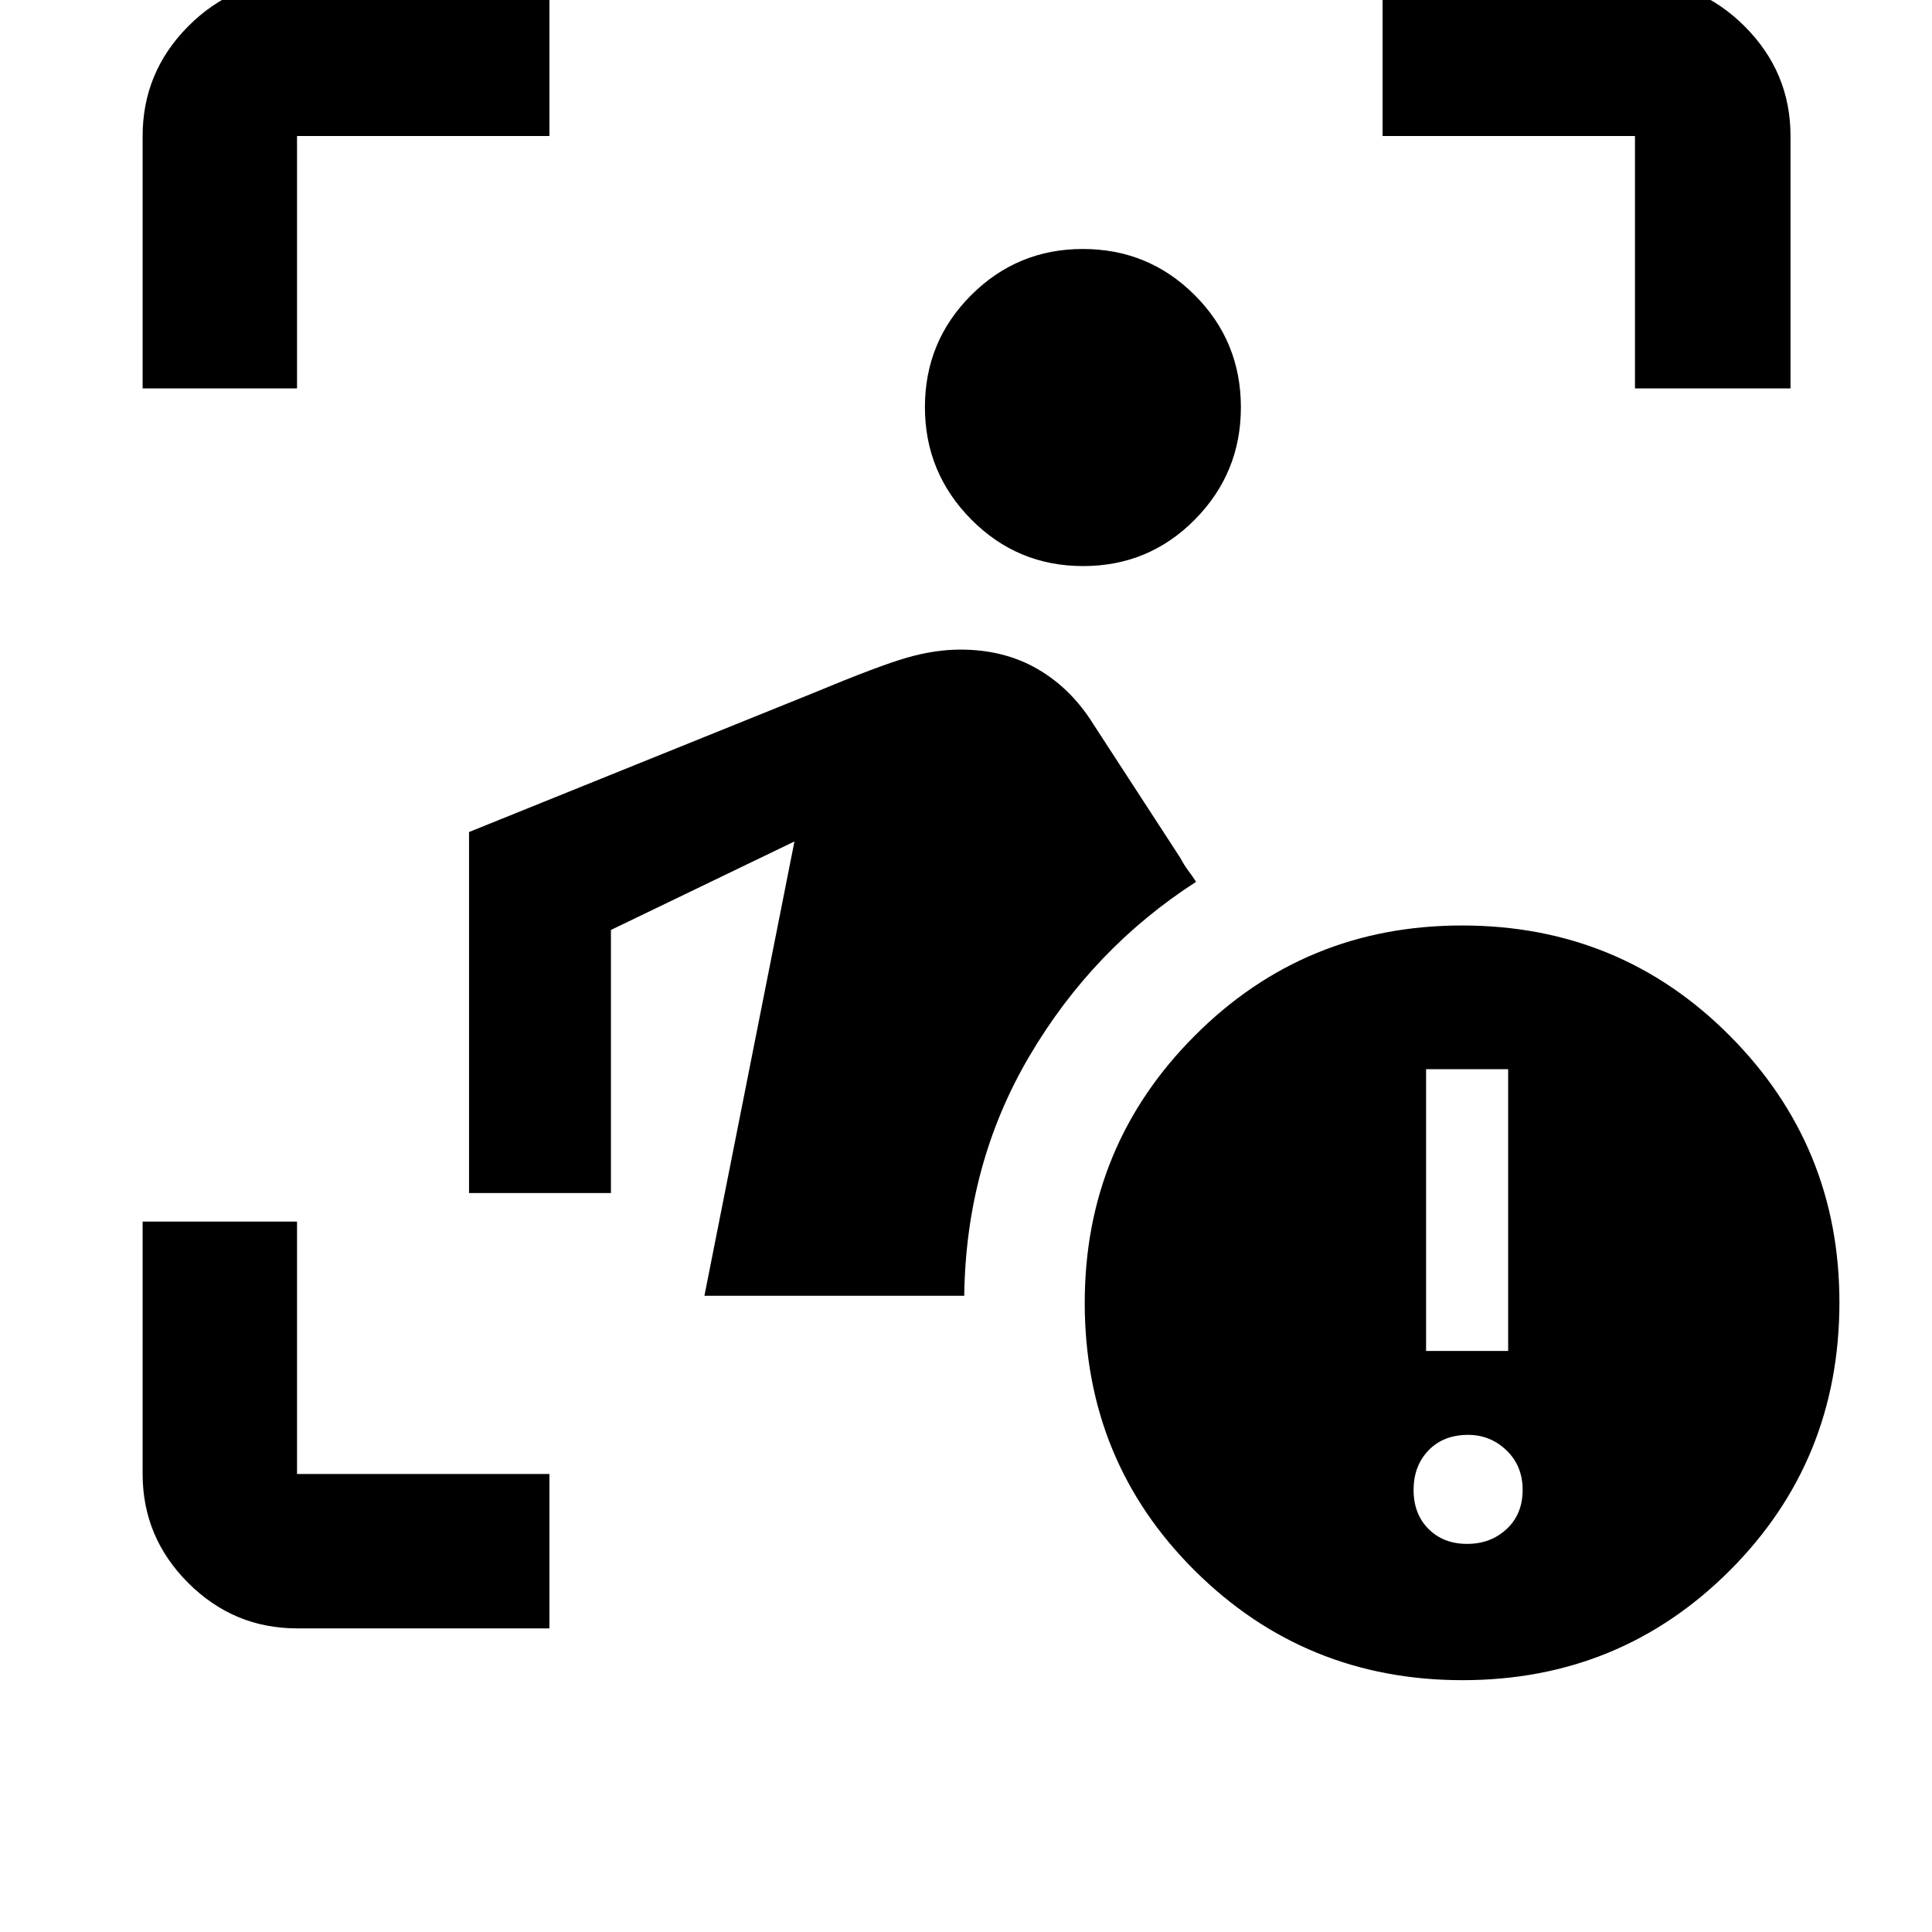 <svg xmlns="http://www.w3.org/2000/svg" height="48" viewBox="0 -960 960 960" width="48"><path d="M147.59-150.87q-31.48 0-54.1-22.62t-22.62-54.1V-353h76.72v125.41H273v76.72H147.59Zm202.43-165.26 44.74-225.76-91.19 43.98v130.74h-70.51v-179.4l170.92-69.02q32.4-13.5 46.46-17.56 14.06-4.07 26.79-4.07 21.7 0 38.37 9.67 16.66 9.66 27.73 27.46l43.13 66.33q1.97 3.69 3.95 6.31 1.98 2.62 3.92 5.62-51.23 33-82.78 86.54-31.55 53.53-32.43 119.16h-129.1Zm188.17-362.59q-32.71 0-55.66-23.24-22.94-23.24-22.94-55.72 0-32.71 22.98-55.66 22.97-22.94 55.46-22.94 32.71 0 55.63 22.93 22.93 22.93 22.93 55.77 0 32.6-22.85 55.73-22.84 23.13-55.55 23.13ZM70.87-767v-125.41q0-31.71 22.62-54.5t54.1-22.79H273v77.29H147.59V-767H70.87Zm741.54 0v-125.41H687v-77.29h125.41q31.71 0 54.5 22.79t22.79 54.5V-767h-77.29Zm-85.66 641.87q-78.25 0-133-54.36T539-312.63q0-77.94 54.64-132.72t132.86-54.78q78.5 0 133 54.78T914-312.88q0 78.81-54.5 133.28t-132.75 54.47Zm-18.14-163.59h40.78v-140h-40.78v140ZM729-192.85q11.76 0 19.67-7.41 7.92-7.41 7.92-19.39t-8.02-19.68q-8.01-7.69-19.07-7.69-12.26 0-19.67 7.69-7.42 7.7-7.42 19.68t7.42 19.39q7.41 7.41 19.17 7.41Z"/></svg>
